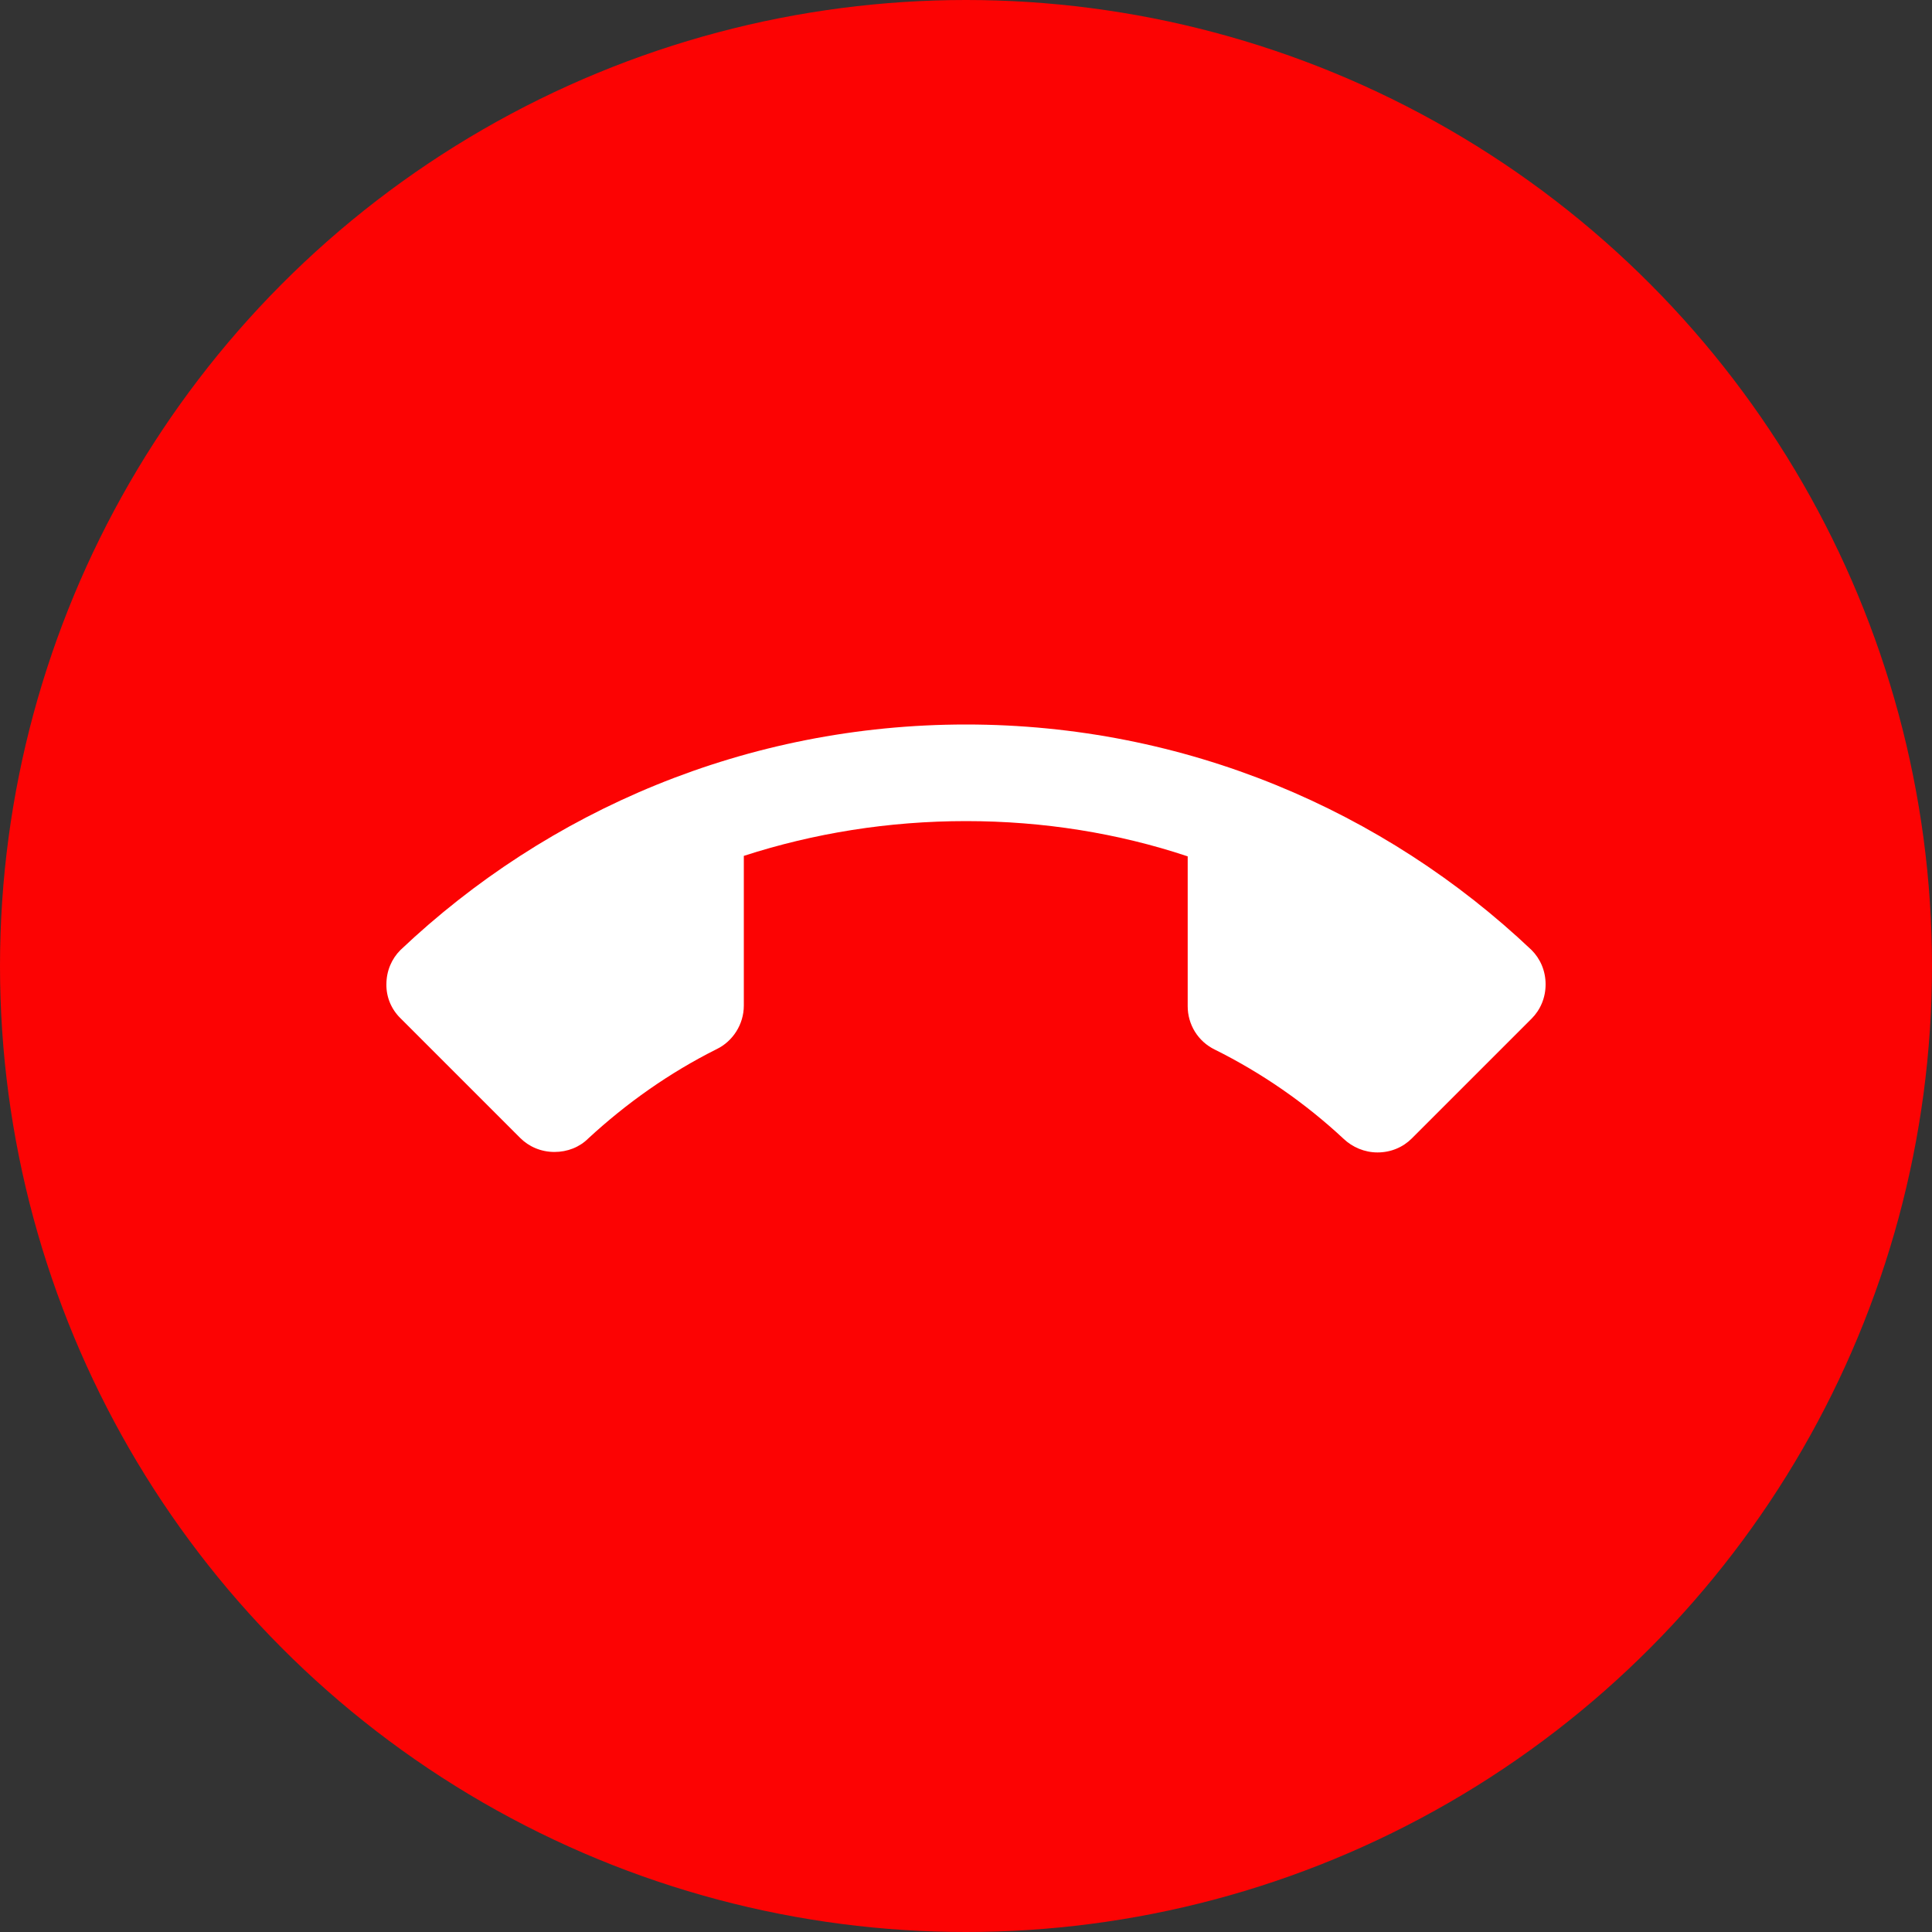 <svg width="40" height="40" viewBox="0 0 40 40" fill="none" xmlns="http://www.w3.org/2000/svg">
<rect x="0" y="0" width="40" height="40" fill="#333333" stroke="none"/>
<circle cx="20" cy="20" r="20" fill="#FC0303"/>
<g clip-path="url(#clip0_493_3849)">
<path d="M20 17C18.4 17 16.85 17.25 15.4 17.72V20.82C15.4 21.21 15.17 21.56 14.84 21.72C13.86 22.21 12.97 22.84 12.18 23.57C12 23.75 11.75 23.85 11.48 23.85C11.2 23.85 10.95 23.74 10.77 23.56L8.29 21.08C8.197 20.989 8.123 20.88 8.073 20.76C8.023 20.64 7.998 20.51 8 20.38C8 20.1 8.11 19.85 8.29 19.67C11.34 16.78 15.46 15 20 15C24.54 15 28.66 16.78 31.71 19.67C31.89 19.85 32 20.1 32 20.38C32 20.66 31.89 20.91 31.71 21.09L29.23 23.57C29.05 23.75 28.8 23.86 28.52 23.86C28.25 23.86 28 23.75 27.82 23.58C27.024 22.838 26.125 22.215 25.15 21.73C24.981 21.648 24.839 21.52 24.74 21.361C24.641 21.201 24.589 21.017 24.59 20.83V17.73C23.15 17.25 21.6 17 20 17Z" fill="white"/>
</g>
<defs>
<clipPath id="clip0_493_3849">
<rect width="24" height="24" fill="white" transform="translate(8 8)"/>
</clipPath>
</defs>
</svg>
